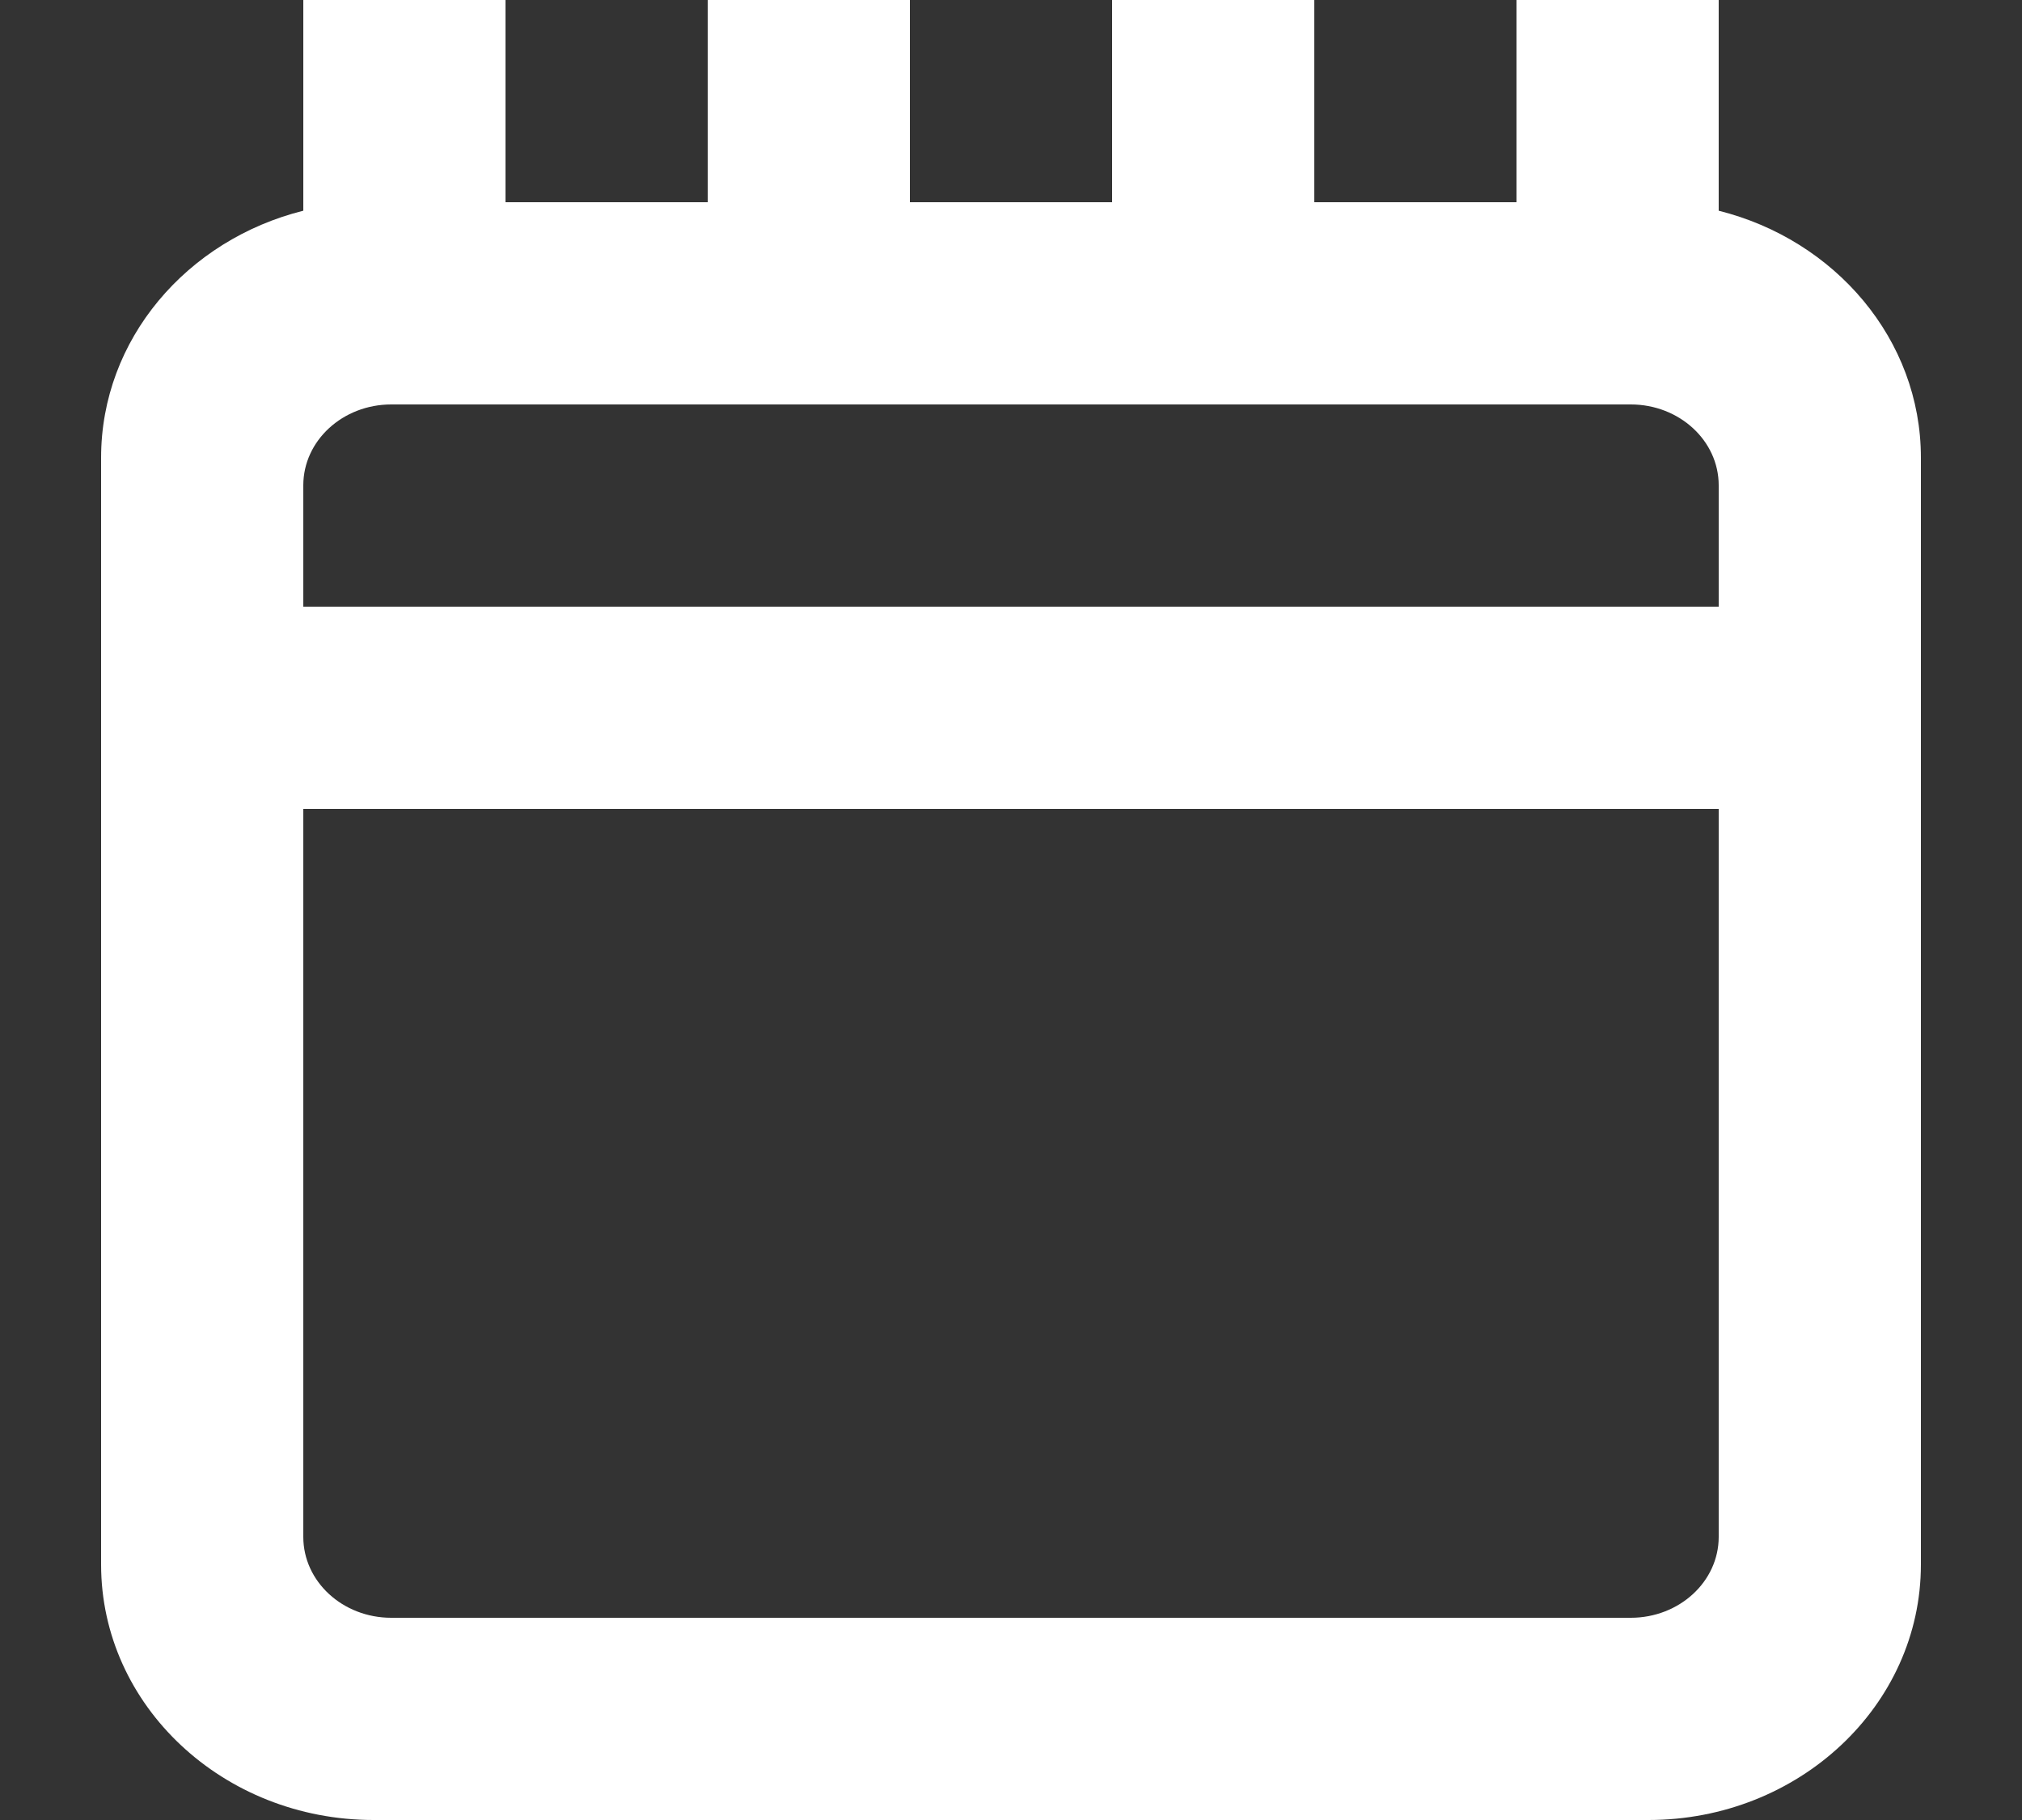 <?xml version="1.0" encoding="UTF-8"?>
<svg width="10px" height="9px" viewBox="0 0 10 9" version="1.1" xmlns="http://www.w3.org/2000/svg" xmlns:xlink="http://www.w3.org/1999/xlink">
    <rect x="0" y="0" width="10" height="9" fill="#333333" stroke="none"/>
    <!-- Generator: sketchtool 51.1 (57501) - http://www.bohemiancoding.com/sketch -->
    <title>8E139764-BC1C-46EF-8BA9-A0F478E672A2-1185-00008E0FAD89BB59</title>
    <desc>Created with sketchtool.</desc>
    <defs></defs>
    <g id="DesignDashboardAgents-" stroke="none" stroke-width="1" fill="none" fill-rule="evenodd">
        <g id="7a-Agenda" transform="translate(-969, -28)" fill="#FFFFFF">
            <g id="Header">
                <g id="Menu">
                    <g transform="translate(301, 17)">
                        <g id="Links" transform="translate(0, 7)">
                            <g id="6" transform="translate(668, 1)">
                                <g transform="translate(0, -1)" id="agenda-picto">
                                    <path d="M1.5,8 L1.5,11.6 C1.5,11.821 1.695,12 1.935,12 L8.065,12 C8.305,12 8.5,11.821 8.5,11.6 L8.5,6.4 C8.5,6.179 8.305,6 8.065,6 L7.5,6 L6.5,6 L5.5,6 L4.5,6 L3.5,6 L2.5,6 L1.935,6 C1.695,6 1.5,6.179 1.5,6.4 L1.5,7 L8.5,7 L8.5,8 L1.5,8 Z M8.5,5.042 C9.076,5.186 9.5,5.679 9.5,6.263 L9.5,11.737 C9.5,12.434 8.897,13 8.152,13 L1.848,13 C1.103,13 0.5,12.434 0.5,11.737 L0.5,6.263 C0.5,5.678 0.924,5.186 1.5,5.042 L1.5,4 L2.5,4 L2.5,5 L3.5,5 L3.5,4 L4.5,4 L4.5,5 L5.5,5 L5.5,4 L6.5,4 L6.5,5 L7.5,5 L7.5,4 L8.5,4 L8.5,5.042 Z"></path>
                                </g>
                            </g>
                        </g>
                    </g>
                </g>
            </g>
        </g>
    </g>
</svg>
